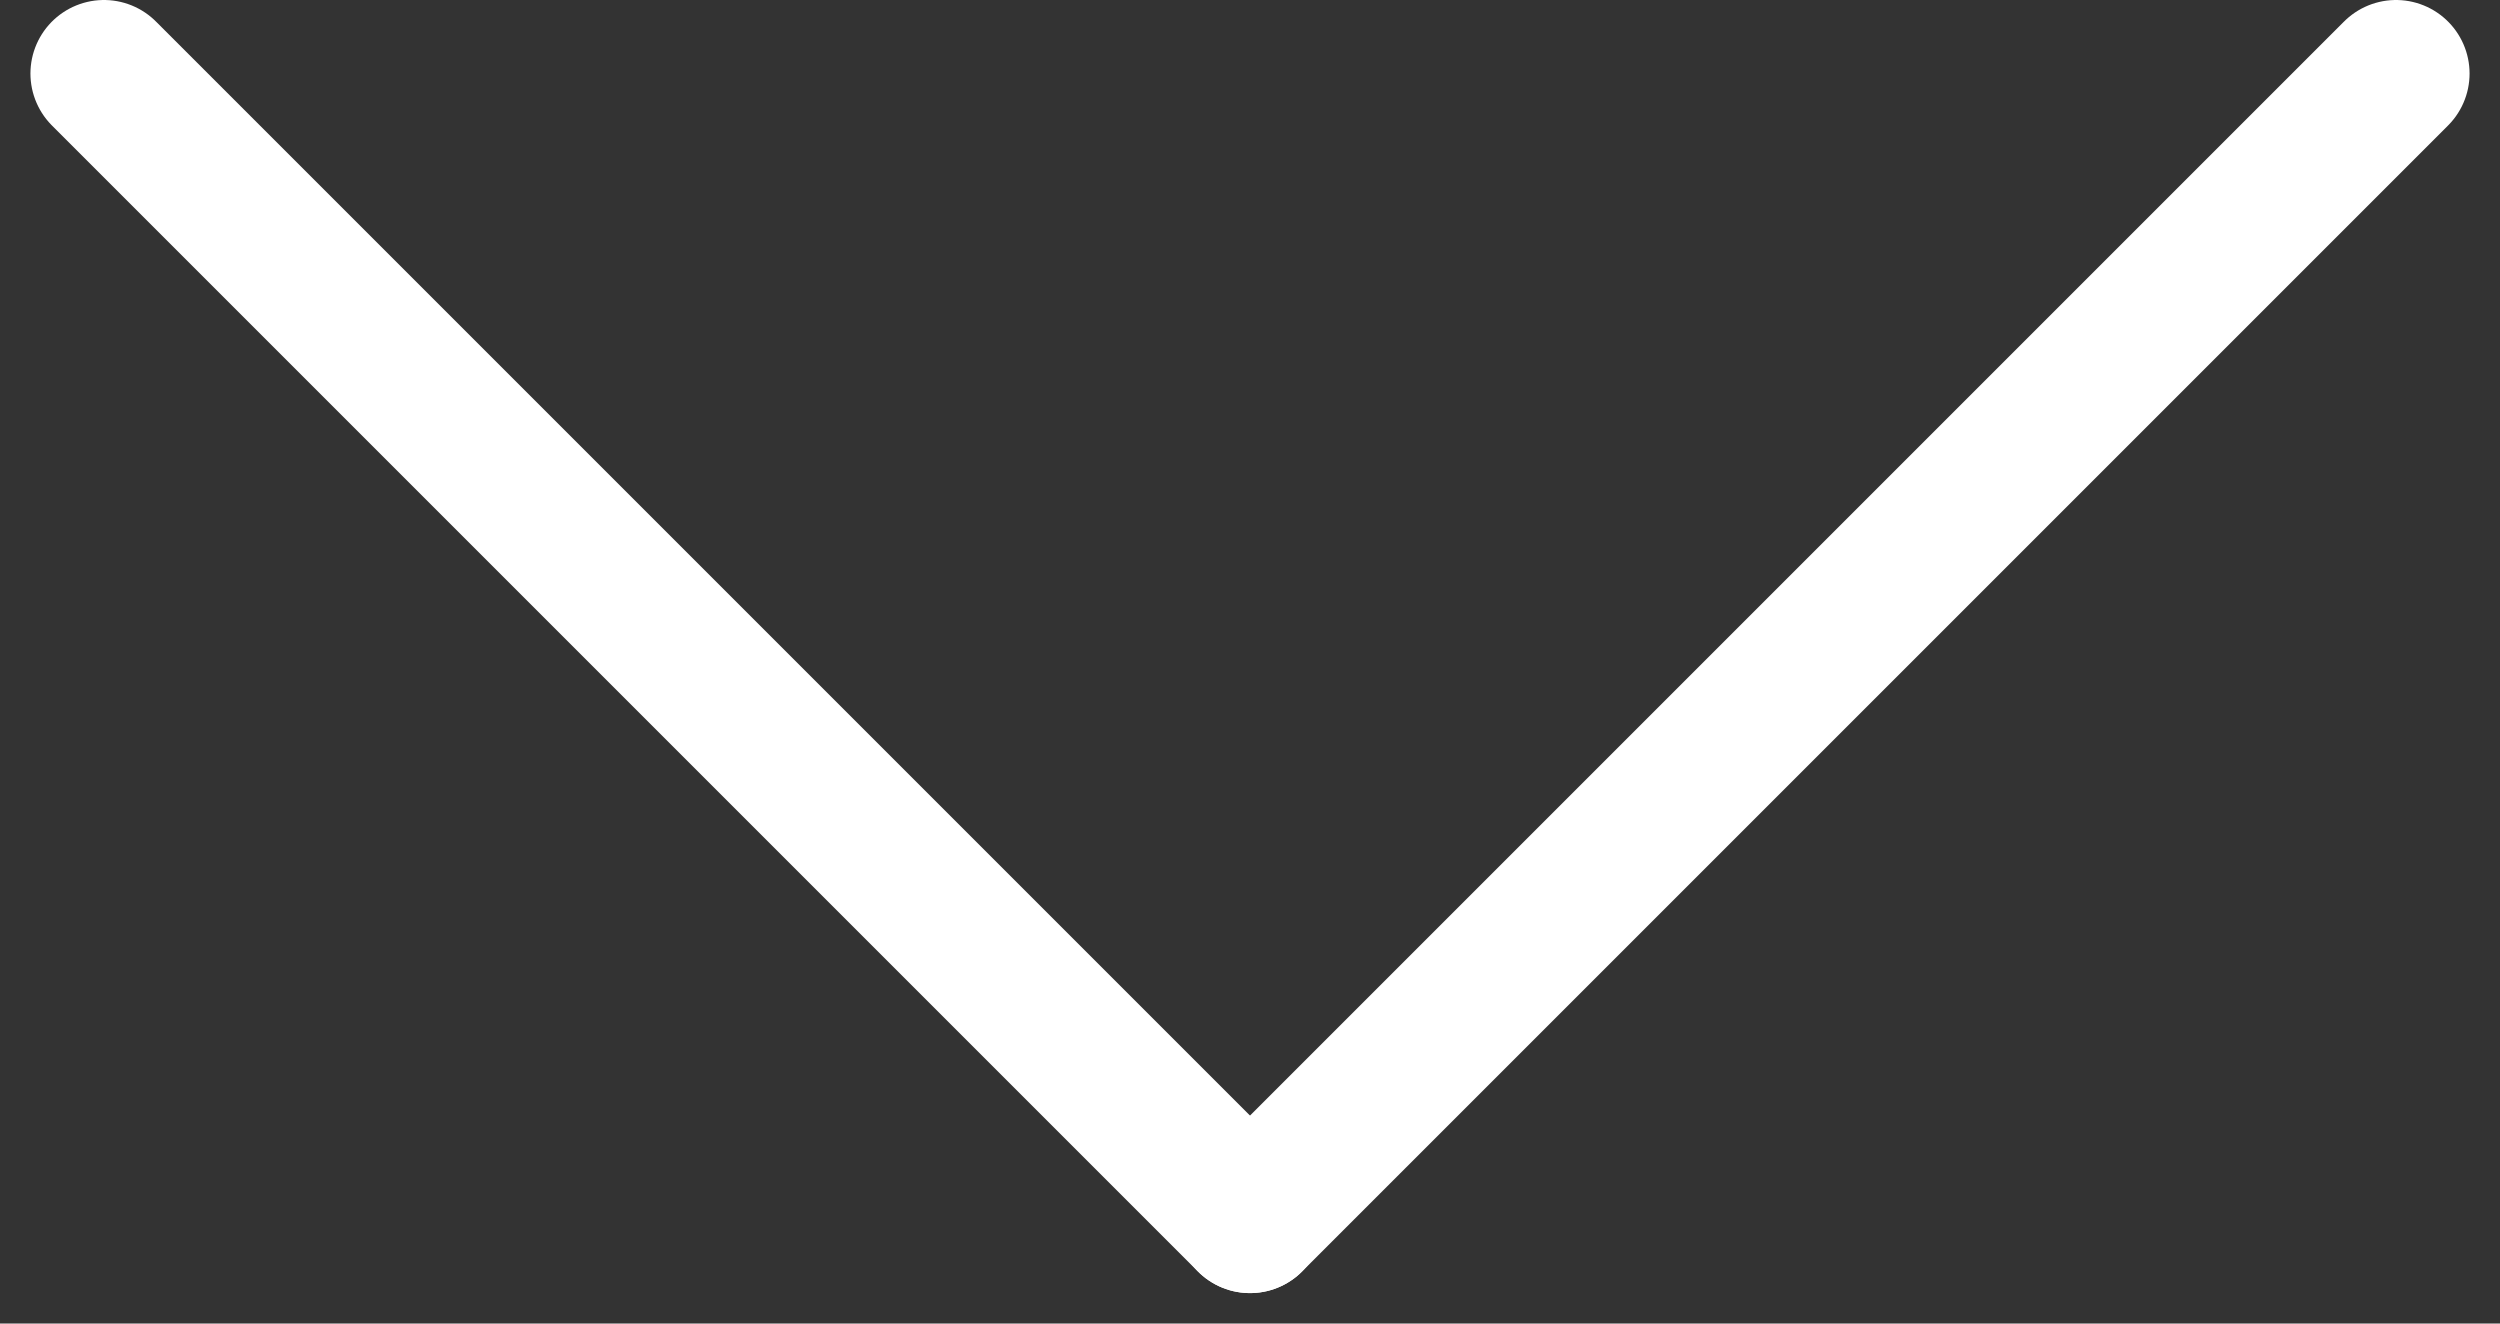 <svg width="68" height="36" viewBox="0 0 68 36" fill="none" xmlns="http://www.w3.org/2000/svg">
<rect x="0" y="0" width="68" height="36" fill="#333333" stroke="none"/>
<line x1="2.828" y1="2" x2="34" y2="33.172" stroke="white" stroke-width="4" stroke-linecap="round"/>
<line x1="34" y1="33.172" x2="65.172" y2="2" stroke="white" stroke-width="4" stroke-linecap="round"/>
</svg>
